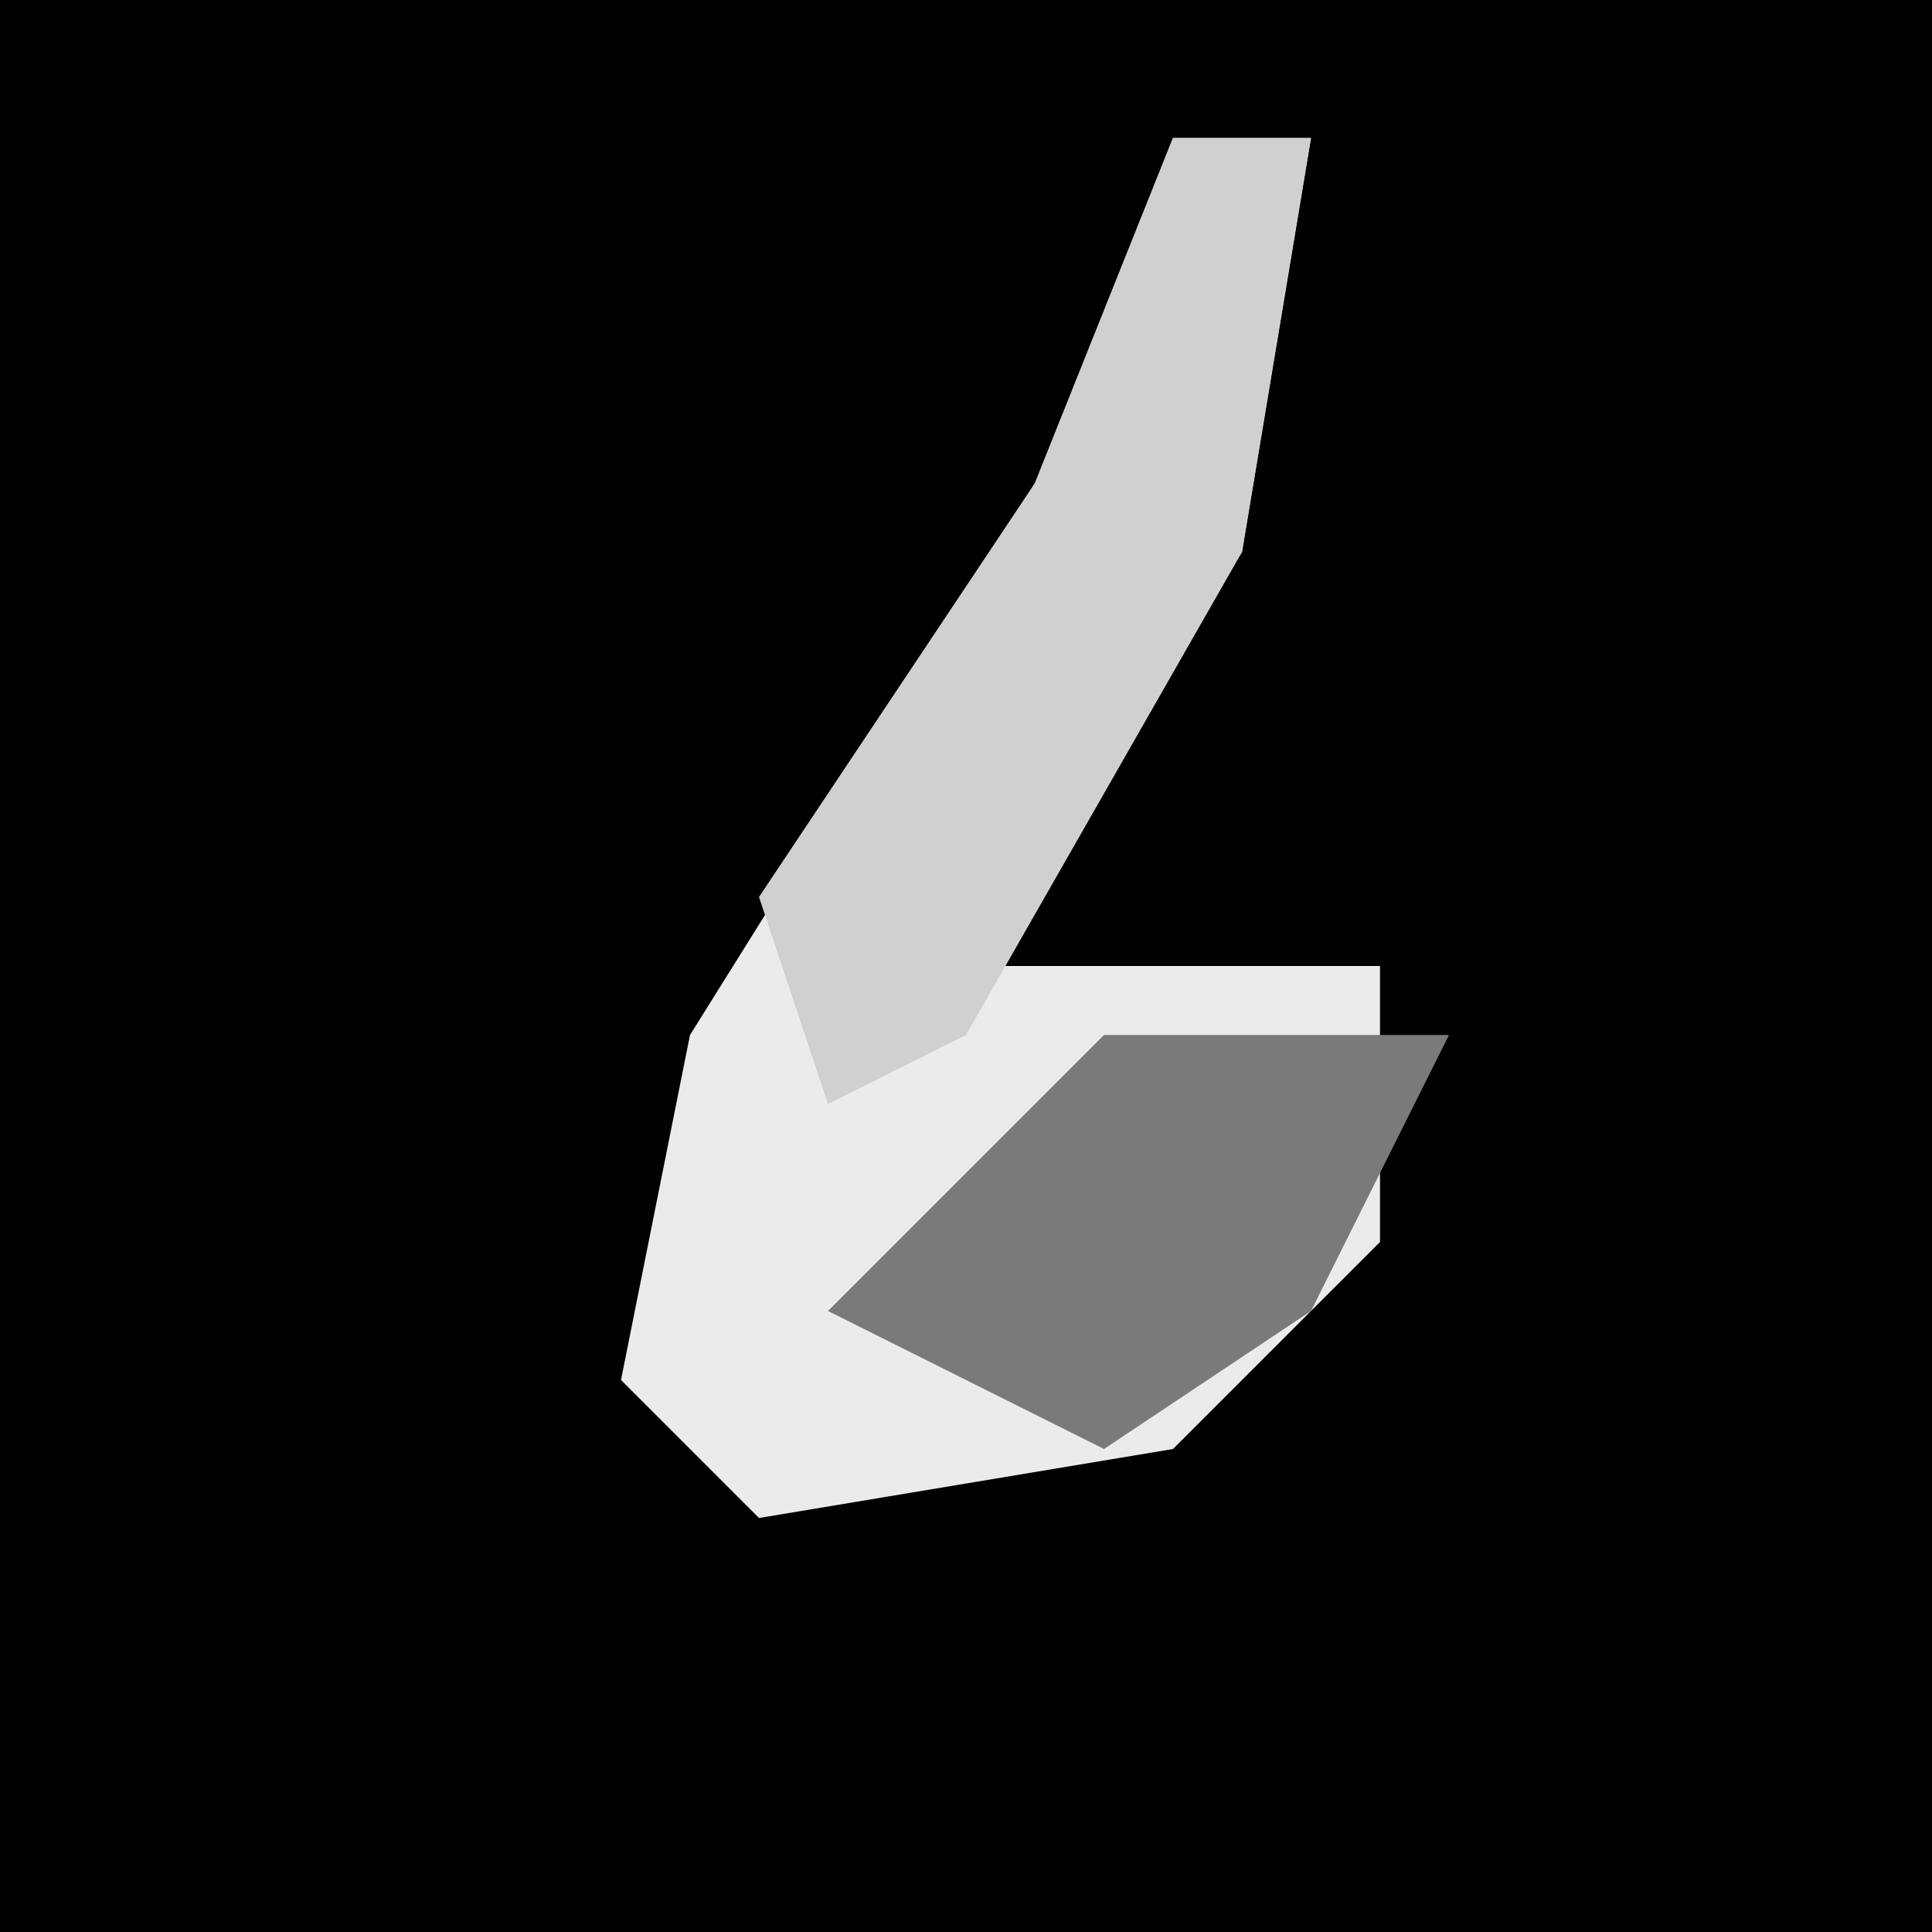 <?xml version="1.0" encoding="UTF-8"?>
<svg version="1.1" xmlns="http://www.w3.org/2000/svg" width="28" height="28">
<path d="M0,0 L28,0 L28,28 L0,28 Z " fill="#010101" transform="translate(0,0)"/>
<path d="M0,0 L2,0 L1,6 L-3,12 L3,12 L3,16 L0,19 L-6,20 L-8,18 L-7,13 L-2,5 Z " fill="#EBEBEB" transform="translate(17,2)"/>
<path d="M0,0 L2,0 L1,6 L-3,13 L-5,14 L-6,11 L-2,5 Z " fill="#D0D0D0" transform="translate(17,2)"/>
<path d="M0,0 L5,0 L3,4 L0,6 L-4,4 Z " fill="#7A7A7A" transform="translate(16,15)"/>
</svg>
